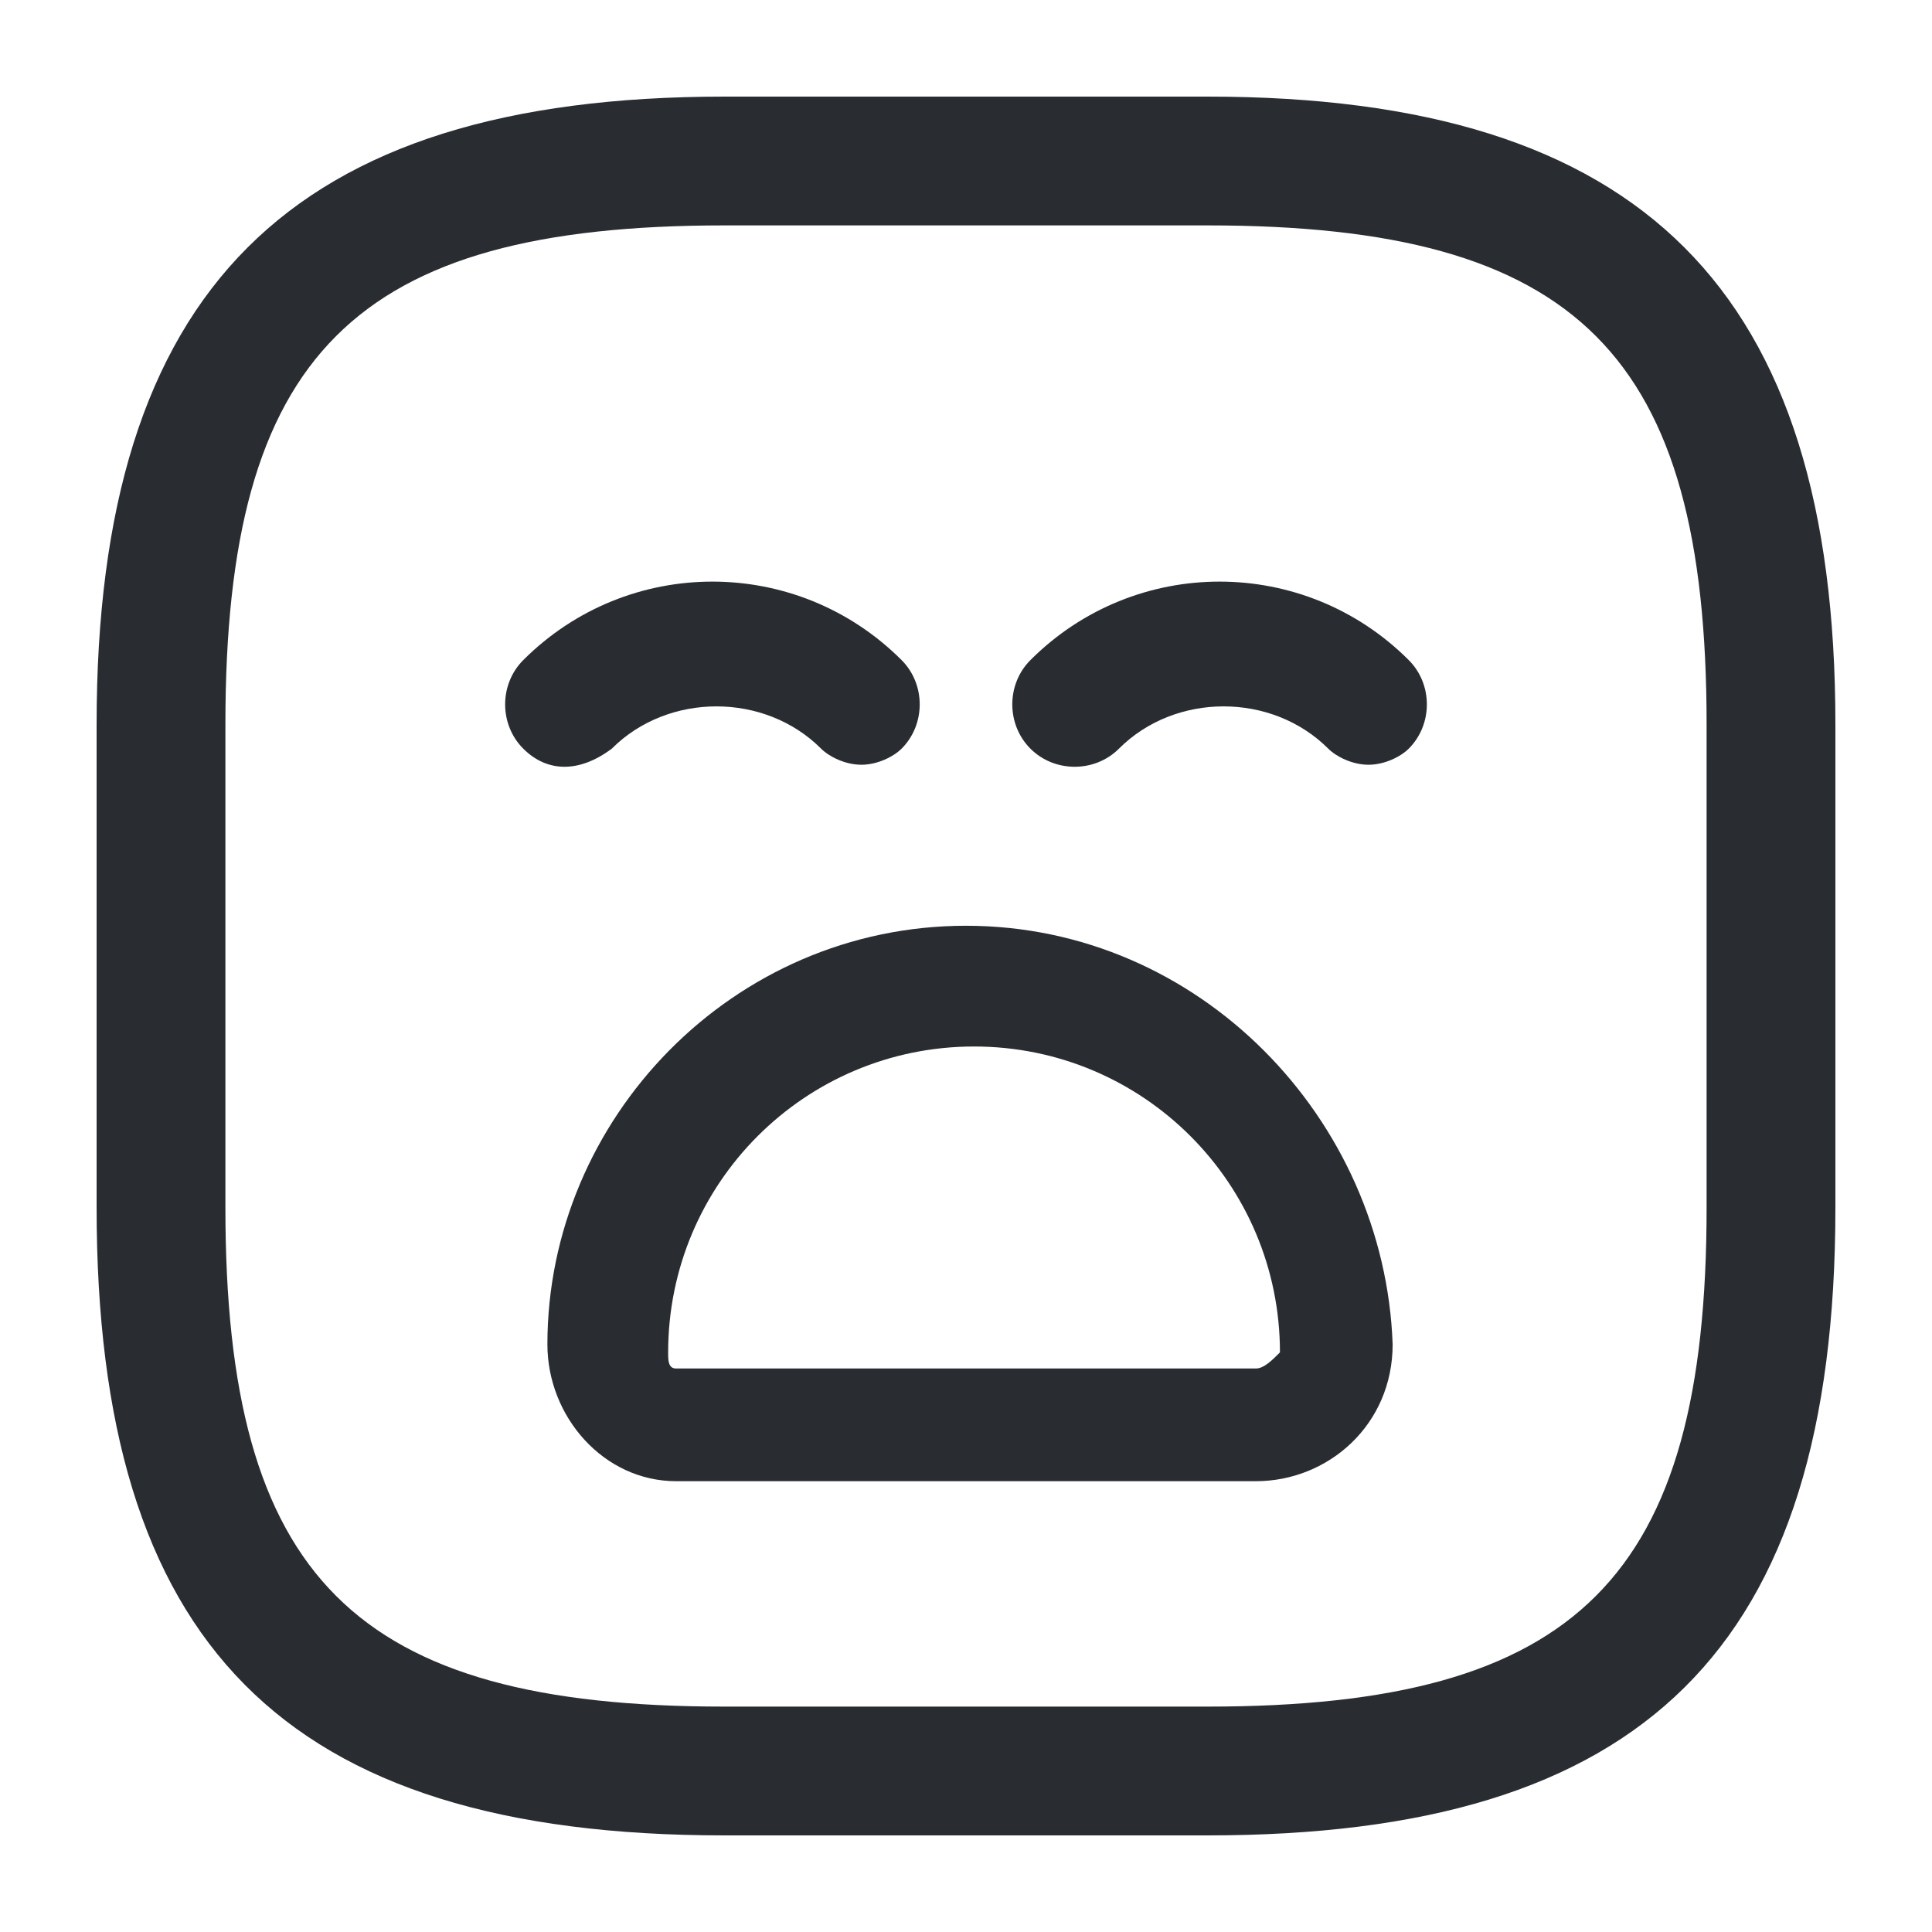 <?xml version="1.0" encoding="utf-8"?>
<!-- Generator: Adobe Illustrator 25.3.1, SVG Export Plug-In . SVG Version: 6.00 Build 0)  -->
<svg version="1.1" id="Layer_1" xmlns="http://www.w3.org/2000/svg" xmlns:xlink="http://www.w3.org/1999/xlink" x="0px" y="0px"
	 viewBox="0 0 24 24" style="enable-background:new 0 0 24 24;" xml:space="preserve">
<style type="text/css">
	.st0{fill:#292D32;}
</style>
<path class="st0" d="M15,1.2H9C3.6,1.2,1.2,3.6,1.2,9v6c0,5.4,2.3,7.8,7.8,7.8h6c5.4,0,7.8-2.3,7.8-7.8V9C22.8,3.6,20.4,1.2,15,1.2z
	 M21.2,15c0,4.6-1.6,6.2-6.2,6.2H9c-4.6,0-6.2-1.6-6.2-6.2V9c0-4.6,1.6-6.2,6.2-6.2h6c4.6,0,6.2,1.6,6.2,6.2V15z M6.5,9.3
	C6.2,9,6.2,8.5,6.5,8.2c1.3-1.3,3.4-1.3,4.7,0c0.3,0.3,0.3,0.8,0,1.1c-0.1,0.1-0.3,0.2-0.5,0.2c-0.2,0-0.4-0.1-0.5-0.2
	c-0.7-0.7-1.9-0.7-2.6,0C7.2,9.6,6.8,9.6,6.5,9.3z M17.5,8.2c0.3,0.3,0.3,0.8,0,1.1c-0.1,0.1-0.3,0.2-0.5,0.2
	c-0.2,0-0.4-0.1-0.5-0.2c-0.7-0.7-1.9-0.7-2.6,0c-0.3,0.3-0.8,0.3-1.1,0s-0.3-0.8,0-1.1C14.1,6.9,16.2,6.9,17.5,8.2z M12,11.5
	c-2.9,0-5.2,2.4-5.2,5.2c0,0.9,0.7,1.7,1.6,1.7h7.2c0.9,0,1.7-0.7,1.7-1.7C17.2,13.9,14.9,11.5,12,11.5z M15.6,17H8.4
	c-0.1,0-0.1-0.1-0.1-0.2c0-2.1,1.7-3.8,3.8-3.8c2.1,0,3.8,1.7,3.8,3.8C15.8,16.9,15.7,17,15.6,17z"/>
</svg>
